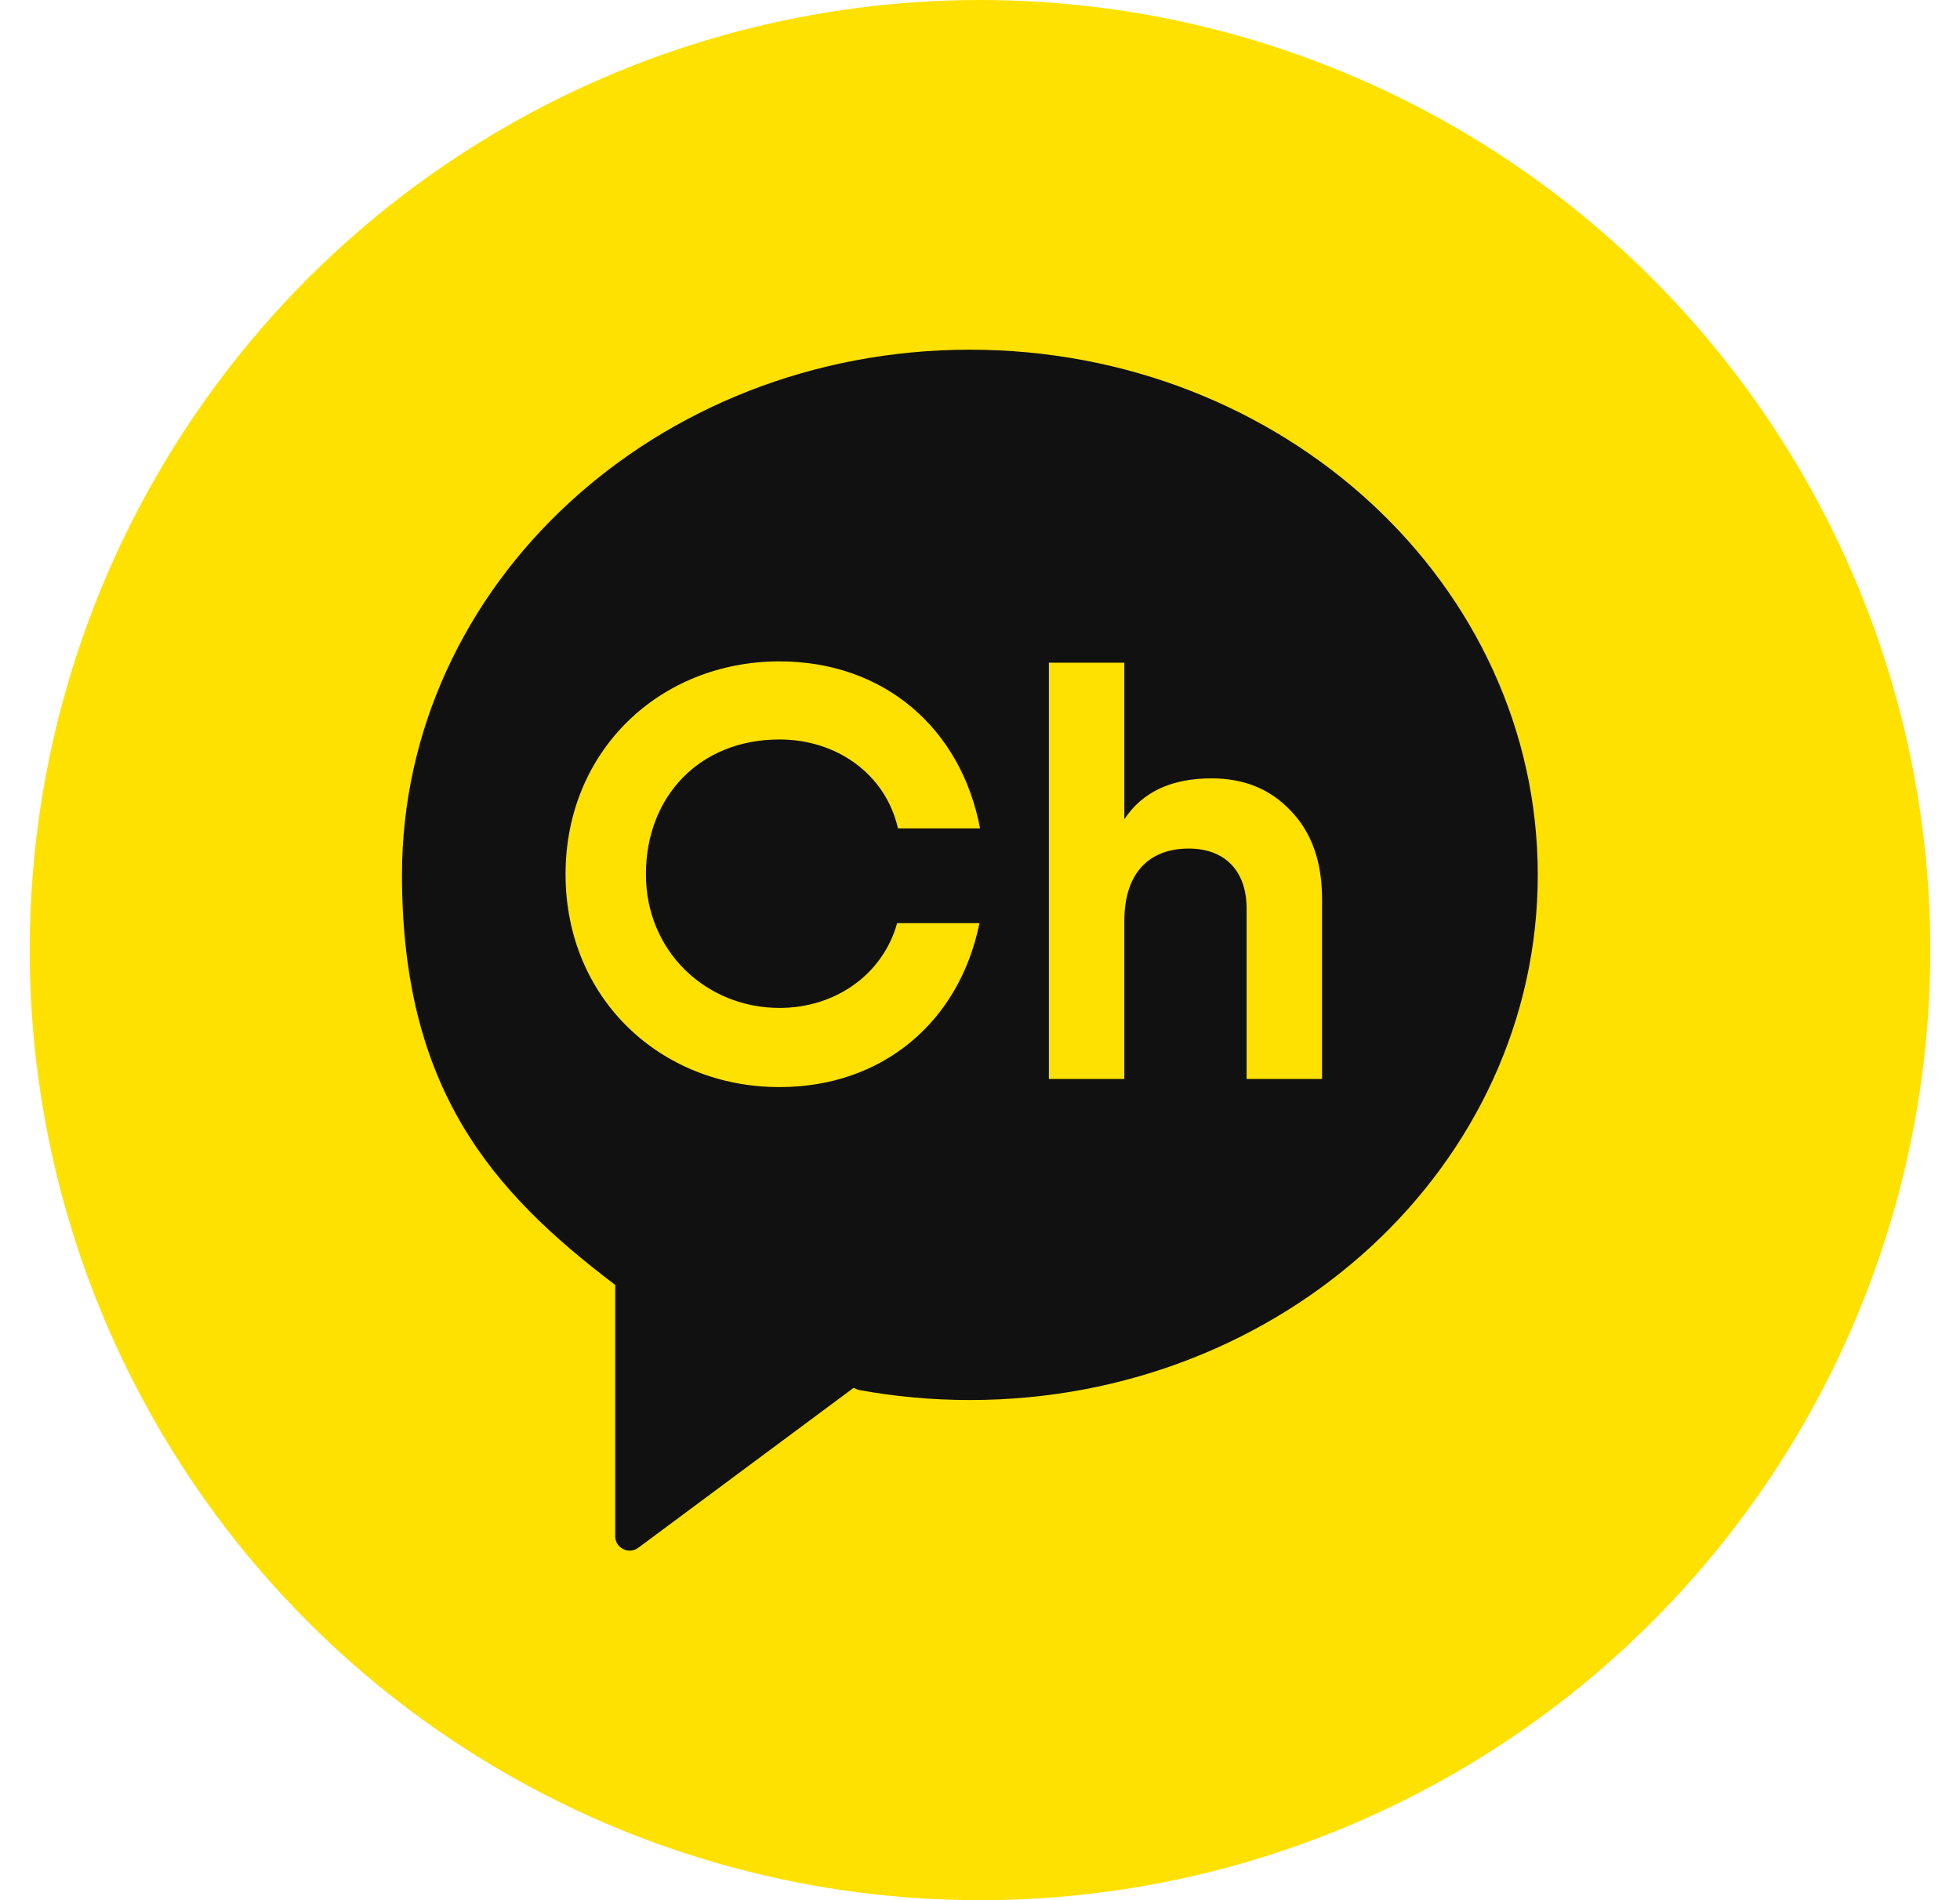 <svg width="33" height="32" viewBox="0 0 33 32" fill="none" xmlns="http://www.w3.org/2000/svg">
<circle cx="16.5" cy="16" r="16" fill="#FFE100"/>
<path fill-rule="evenodd" clip-rule="evenodd" d="M22.259 18.17H20.989V15.304C20.989 14.645 20.604 14.29 20.014 14.29C19.354 14.29 18.93 14.693 18.93 15.511V18.17H17.66V11.16H18.93V13.797C19.235 13.334 19.728 13.108 20.398 13.108C20.94 13.108 21.383 13.285 21.727 13.649C22.082 14.014 22.259 14.506 22.259 15.146V18.17ZM13.125 16.974C14.062 16.974 14.864 16.413 15.105 15.546H16.491C16.152 17.214 14.854 18.307 13.125 18.307C11.115 18.307 9.522 16.809 9.522 14.723C9.522 12.637 11.115 11.138 13.125 11.138C14.871 11.138 16.179 12.253 16.501 13.951H15.119C14.909 13.028 14.079 12.453 13.125 12.453C11.774 12.453 10.875 13.417 10.875 14.723C10.875 16.03 11.896 16.974 13.125 16.974ZM16.33 5.889C11.049 5.889 6.768 9.848 6.768 14.733C6.768 18.34 8.279 20.062 10.349 21.632L10.358 21.637V25.87C10.358 26.07 10.586 26.184 10.747 26.065L14.372 23.372L14.451 23.406C15.058 23.518 15.687 23.577 16.33 23.577C21.611 23.577 25.891 19.617 25.891 14.733C25.891 9.848 21.611 5.889 16.33 5.889Z" fill="#111111"/>
</svg>
